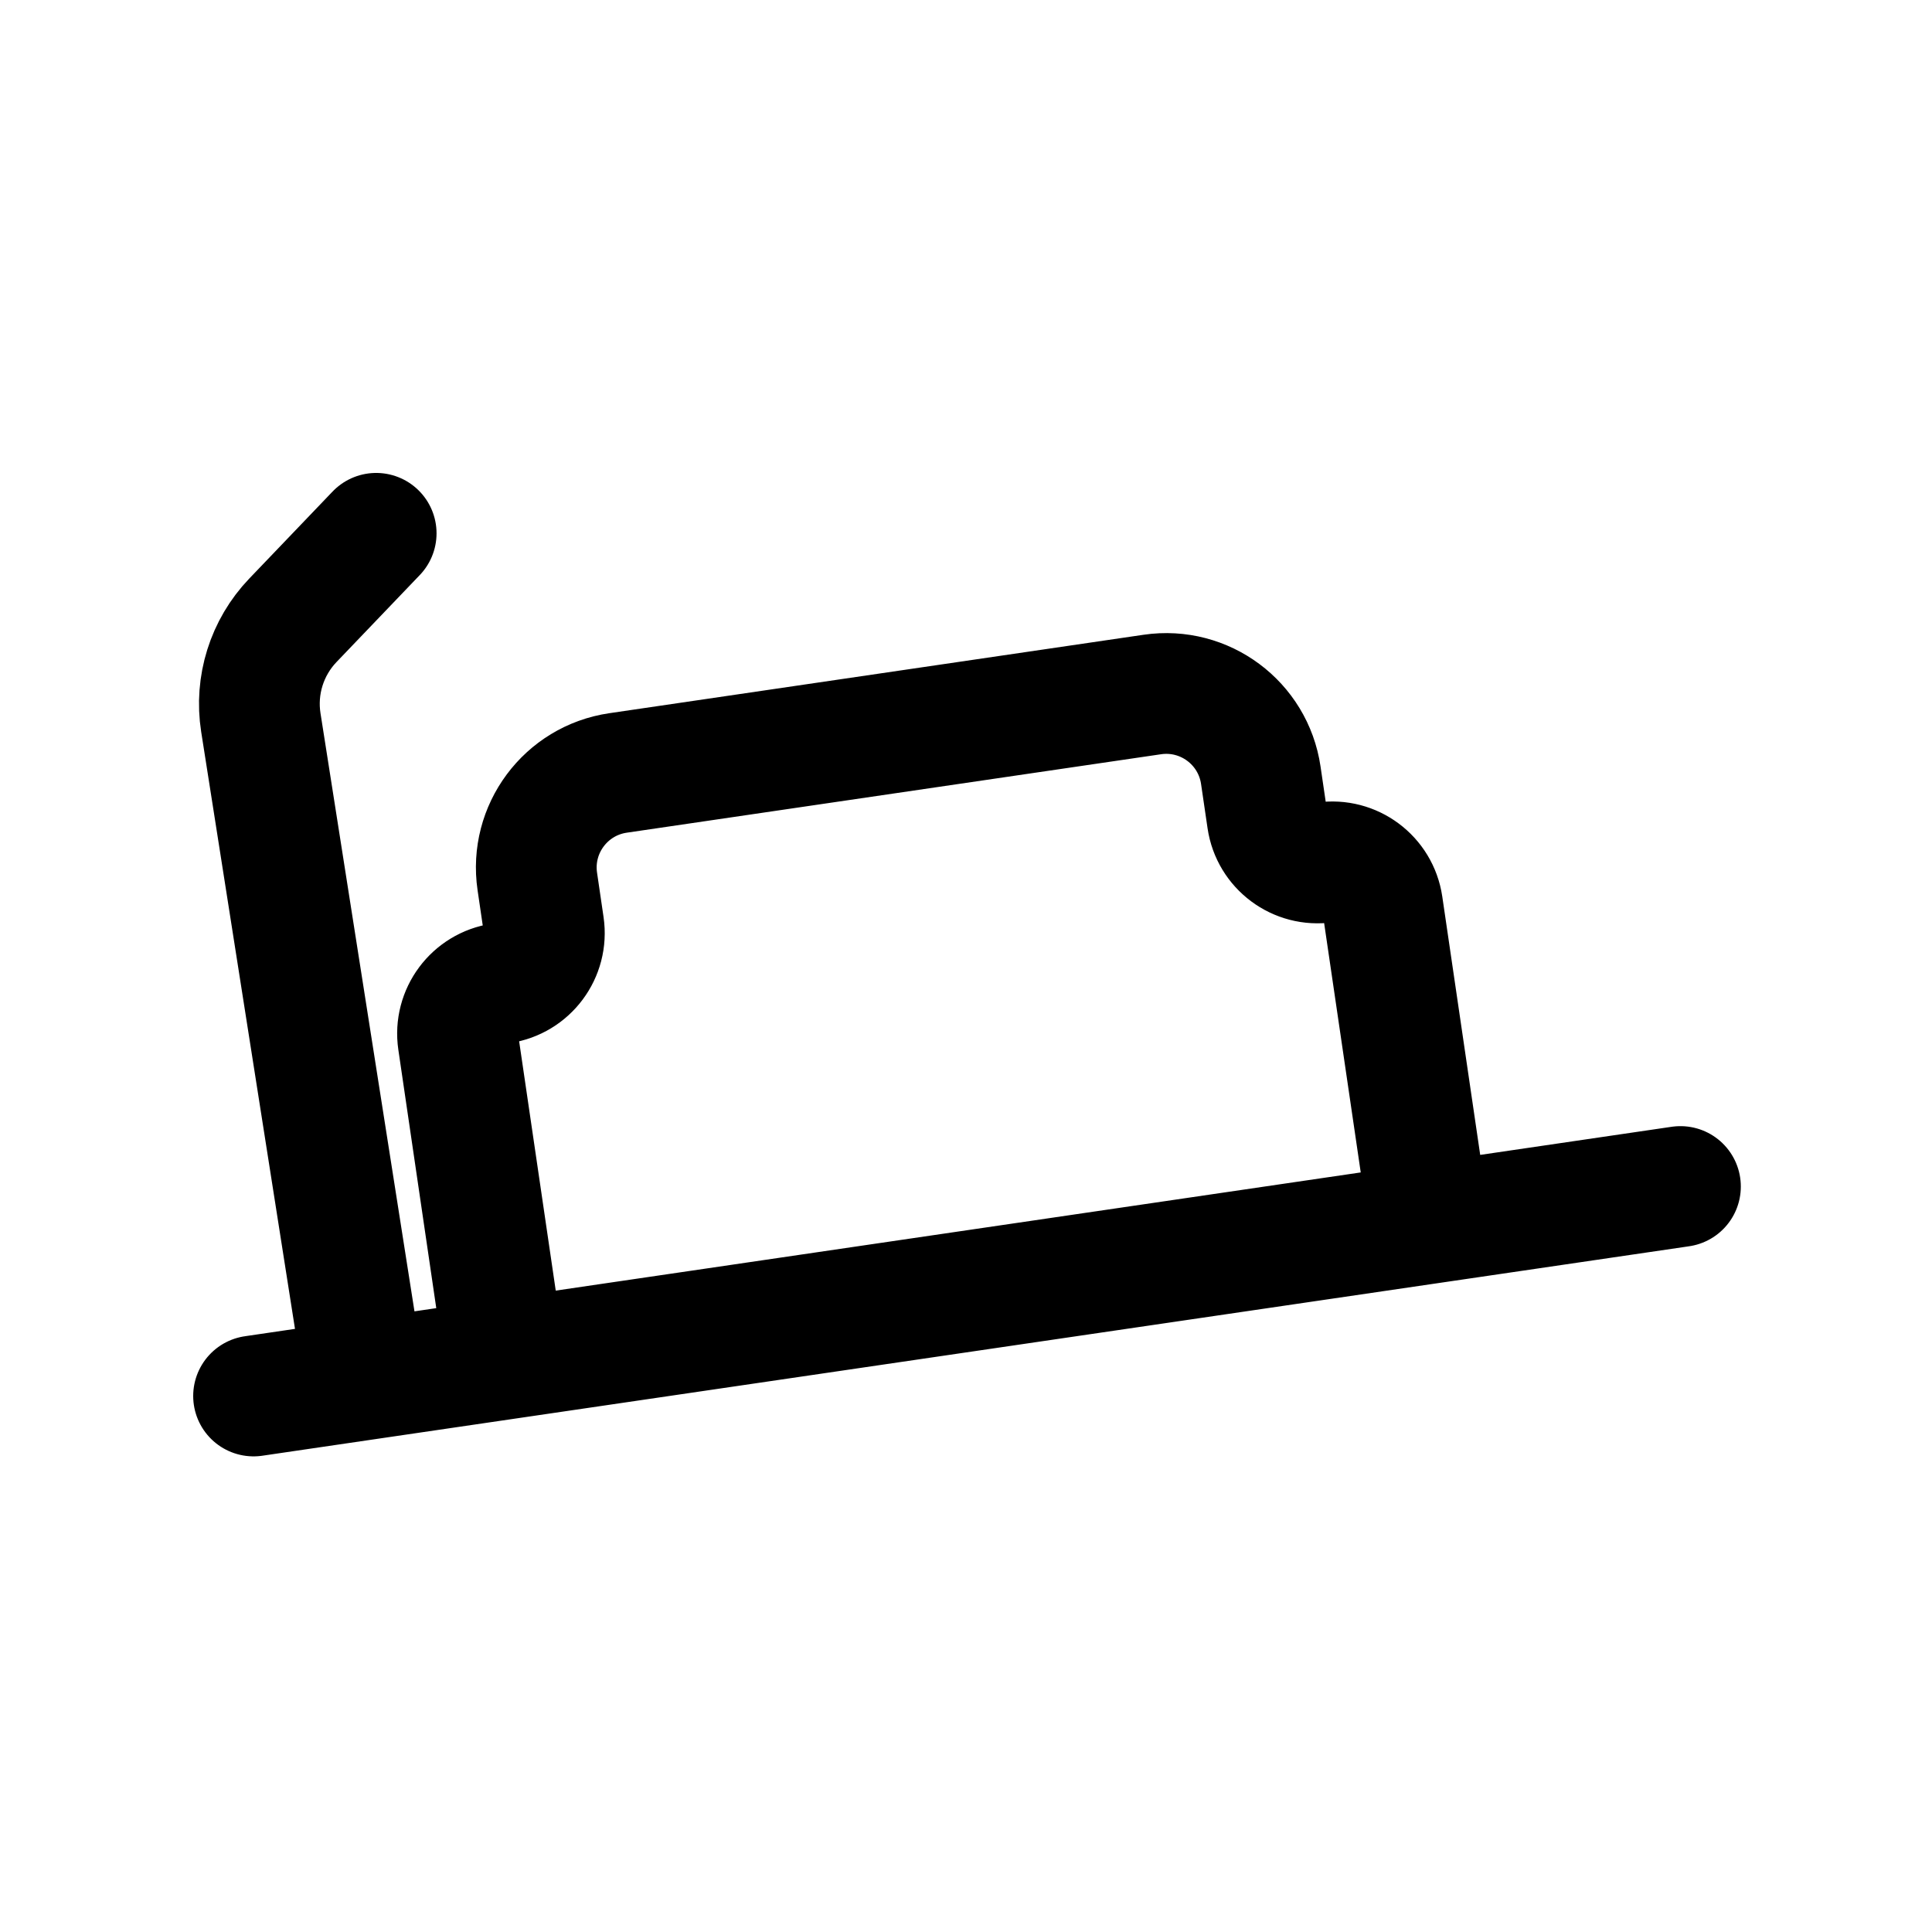 <svg width="192" height="192" viewBox="0 0 192 192" fill="none" xmlns="http://www.w3.org/2000/svg">
<path d="M142.036 121.58L137.395 89.965C136.99 87.208 134.427 85.3 131.669 85.705C128.912 86.11 126.348 84.203 125.943 81.445L125.296 77.039C124.534 71.848 119.708 68.257 114.517 69.019L61.416 76.815C56.225 77.577 52.635 82.403 53.397 87.594L54.043 92C54.448 94.758 52.541 97.321 49.783 97.726C47.026 98.131 45.118 100.695 45.523 103.452L50.164 135.067M142.036 121.58L50.164 135.067M142.036 121.58L167.001 117.915M50.164 135.067L36.184 137.119M25.199 138.732L36.184 137.119M36.184 137.119L25.922 71.805C25.341 68.106 26.519 64.349 29.108 61.644L37.383 53" stroke="black" stroke-width="12" stroke-linecap="round" stroke-linejoin="round"/>
</svg>

